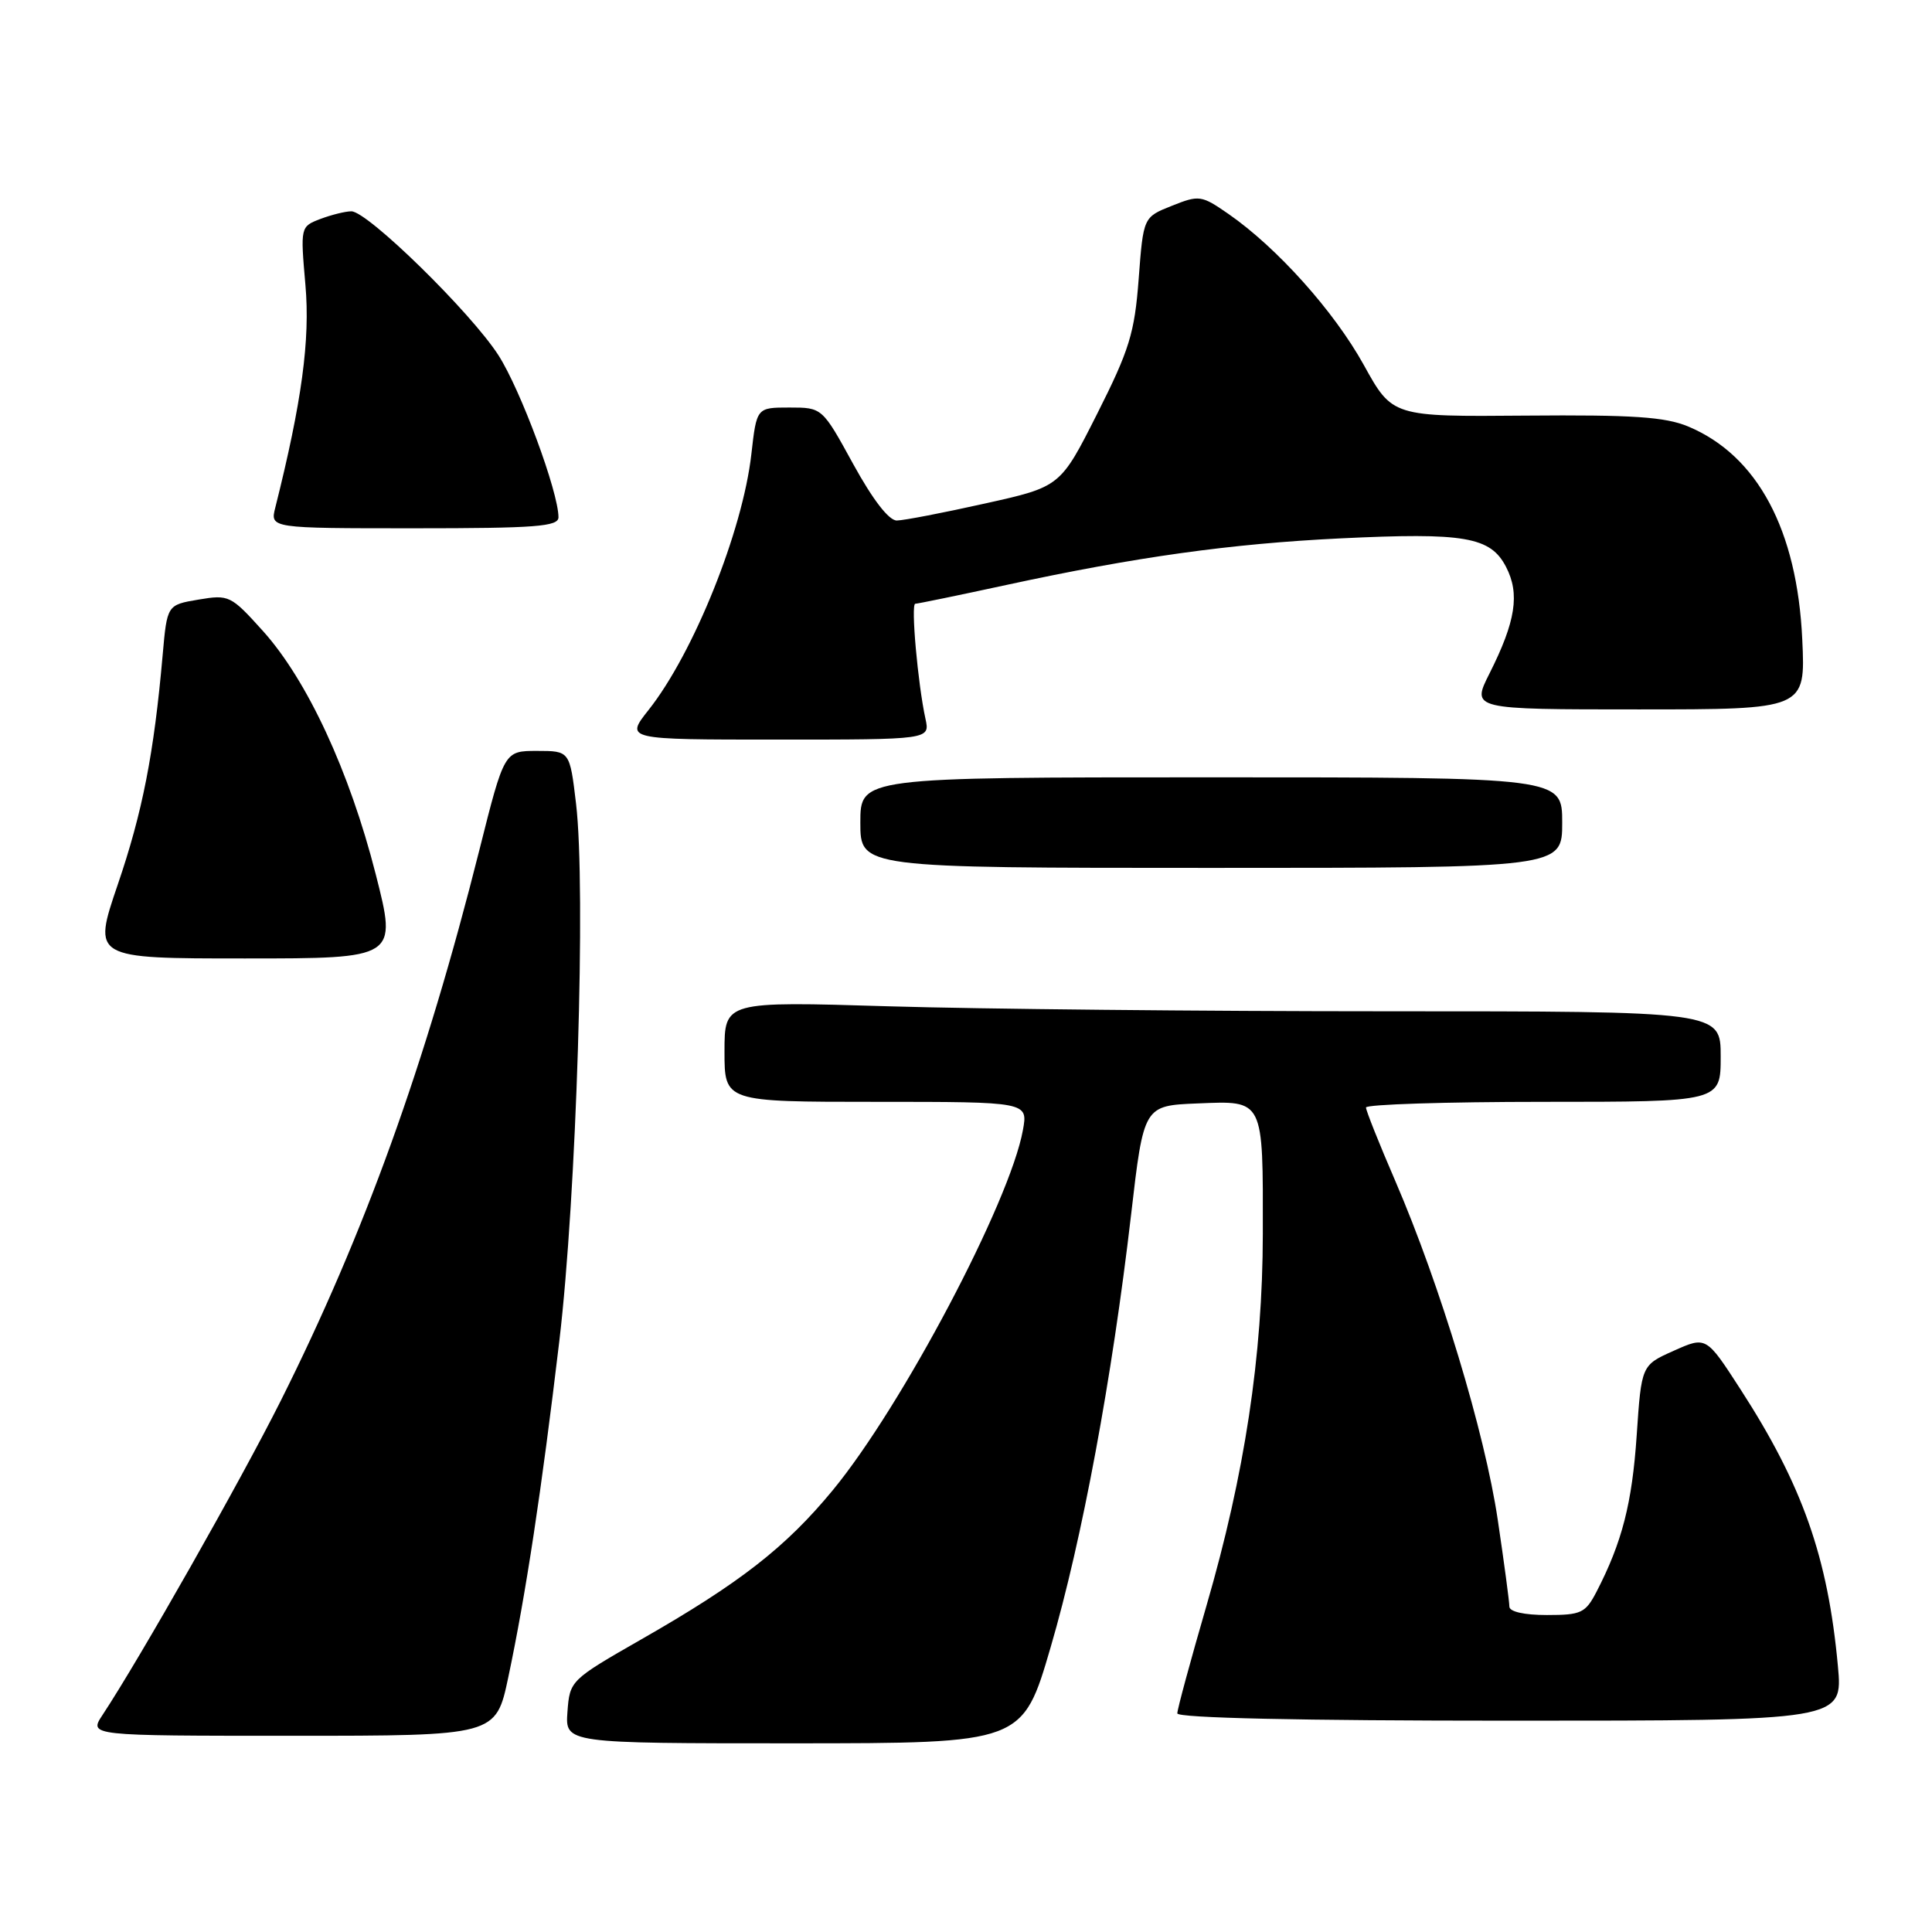 <?xml version="1.0" encoding="UTF-8" standalone="no"?>
<!DOCTYPE svg PUBLIC "-//W3C//DTD SVG 1.1//EN" "http://www.w3.org/Graphics/SVG/1.1/DTD/svg11.dtd" >
<svg xmlns="http://www.w3.org/2000/svg" xmlns:xlink="http://www.w3.org/1999/xlink" version="1.1" viewBox="0 0 256 256">
 <g >
 <path fill="currentColor"
d=" M 139.22 218.25 C 143.40 203.96 147.35 182.66 149.87 161.00 C 151.55 146.50 151.55 146.50 158.69 146.21 C 167.51 145.85 167.36 145.53 167.33 163.50 C 167.31 179.65 164.93 195.35 159.86 212.78 C 157.74 220.08 156.00 226.49 156.00 227.03 C 156.00 227.64 172.22 228.00 200.10 228.00 C 244.20 228.00 244.20 228.00 243.53 220.75 C 242.20 206.33 238.84 196.79 230.61 184.07 C 226.08 177.06 226.08 177.06 221.79 178.98 C 217.50 180.89 217.50 180.89 216.87 190.20 C 216.26 199.19 214.94 204.35 211.56 210.89 C 210.08 213.74 209.53 214.00 204.97 214.00 C 201.97 214.00 200.00 213.56 200.00 212.88 C 200.00 212.26 199.31 207.09 198.46 201.38 C 196.75 189.85 190.82 170.26 184.89 156.50 C 182.75 151.55 181.00 147.16 181.00 146.75 C 181.00 146.34 191.57 146.00 204.50 146.00 C 228.00 146.00 228.00 146.00 228.00 140.00 C 228.00 134.00 228.00 134.00 183.75 134.00 C 159.41 134.00 129.71 133.70 117.75 133.34 C 96.00 132.68 96.00 132.68 96.00 139.34 C 96.00 146.00 96.00 146.00 116.11 146.00 C 136.22 146.00 136.22 146.00 135.54 149.75 C 133.82 159.26 119.51 186.35 110.33 197.48 C 104.11 205.02 98.05 209.75 85.00 217.21 C 75.57 222.61 75.50 222.68 75.19 226.83 C 74.89 231.00 74.89 231.00 105.19 231.00 C 135.50 230.99 135.50 230.99 139.22 218.25 Z  M 67.35 222.25 C 69.68 211.24 71.75 197.56 74.11 177.72 C 76.39 158.53 77.66 117.72 76.33 106.50 C 75.50 99.50 75.50 99.50 71.16 99.50 C 66.82 99.50 66.82 99.50 63.53 112.59 C 56.35 141.12 48.28 163.50 37.19 185.63 C 31.90 196.18 18.53 219.76 13.58 227.25 C 11.77 230.00 11.77 230.00 38.74 230.00 C 65.71 230.00 65.71 230.00 67.35 222.25 Z  M 49.78 115.82 C 46.31 102.20 40.71 90.14 34.85 83.62 C 30.59 78.89 30.34 78.77 26.30 79.45 C 22.14 80.15 22.14 80.15 21.55 86.83 C 20.40 99.87 18.88 107.63 15.59 117.25 C 12.27 127.00 12.27 127.00 32.45 127.00 C 52.63 127.00 52.63 127.00 49.78 115.82 Z  M 207.00 109.00 C 207.00 103.00 207.00 103.00 160.50 103.00 C 114.00 103.00 114.00 103.00 114.00 109.00 C 114.00 115.00 114.00 115.00 160.50 115.00 C 207.00 115.00 207.00 115.00 207.00 109.00 Z  M 122.63 95.25 C 121.62 90.64 120.67 80.00 121.28 80.00 C 121.59 80.00 127.02 78.88 133.35 77.51 C 150.55 73.79 163.03 72.05 177.57 71.34 C 194.09 70.54 197.50 71.13 199.56 75.12 C 201.41 78.69 200.84 82.34 197.36 89.25 C 194.97 94.00 194.97 94.00 217.10 94.00 C 239.24 94.00 239.24 94.00 238.81 84.75 C 238.14 70.20 232.87 60.35 223.69 56.51 C 220.63 55.24 216.36 54.95 202.19 55.07 C 184.50 55.22 184.50 55.22 180.71 48.36 C 176.77 41.24 169.21 32.81 162.78 28.35 C 159.20 25.87 158.90 25.82 155.28 27.27 C 151.50 28.77 151.50 28.77 150.88 36.96 C 150.34 44.13 149.65 46.36 145.38 54.83 C 140.50 64.50 140.50 64.50 130.50 66.72 C 125.00 67.95 119.75 68.96 118.84 68.97 C 117.79 68.99 115.66 66.23 113.06 61.50 C 108.95 54.00 108.95 54.00 104.60 54.00 C 100.26 54.00 100.26 54.00 99.56 60.17 C 98.41 70.36 91.91 86.53 85.95 94.06 C 82.83 98.00 82.83 98.00 103.03 98.00 C 123.23 98.00 123.23 98.00 122.63 95.25 Z  M 74.00 68.54 C 74.00 65.19 68.99 51.66 66.05 47.08 C 62.43 41.43 48.71 28.00 46.56 28.00 C 45.77 28.00 43.93 28.46 42.46 29.01 C 39.80 30.03 39.80 30.05 40.47 37.76 C 41.11 45.03 39.99 53.27 36.48 67.25 C 35.78 70.00 35.78 70.00 54.89 70.00 C 70.99 70.00 74.00 69.77 74.00 68.54 Z "/>
</g>
</svg>